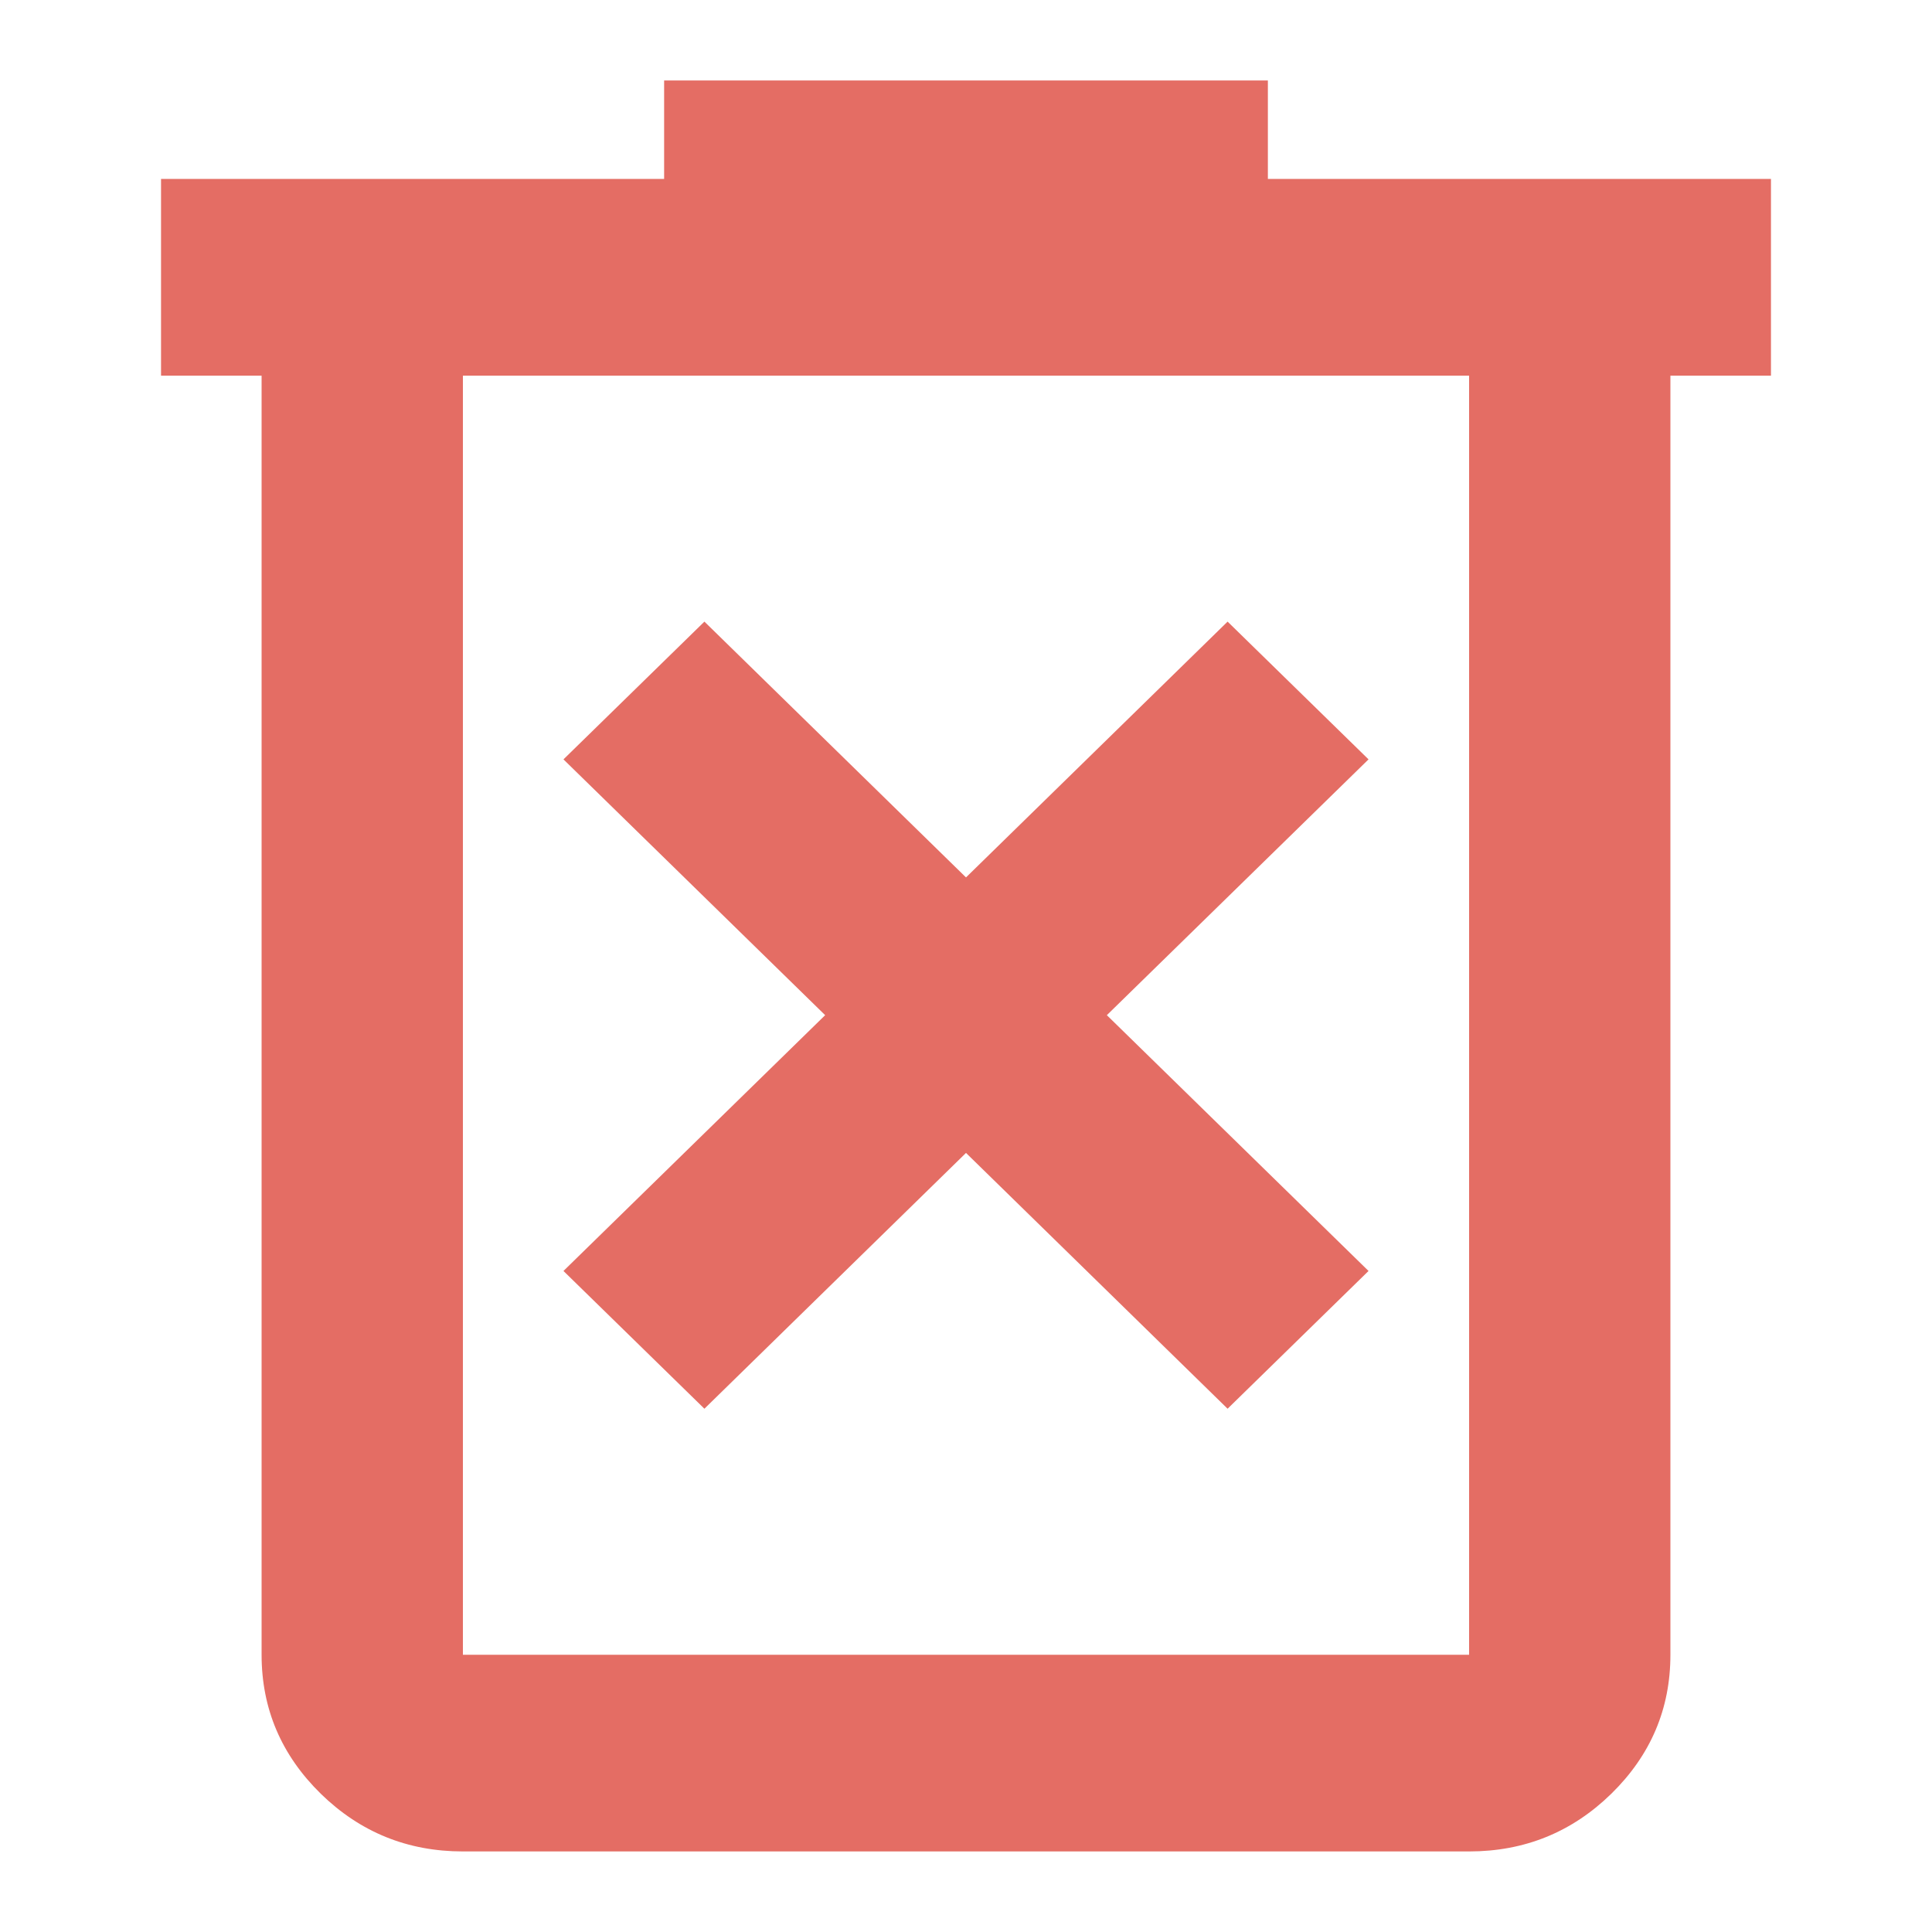 <svg width="20" height="20" viewBox="0 0 20 20" fill="none" xmlns="http://www.w3.org/2000/svg">
<g id="icon - dashboard/delete" clip-path="url(#clip0_950_320)">
<path id="icon" d="M7.292 14.583L10 11.935L12.708 14.583L14.167 13.157L11.458 10.509L14.167 7.861L12.708 6.435L10 9.083L7.292 6.435L5.833 7.861L8.542 10.509L5.833 13.157L7.292 14.583ZM4.792 19.166C4.219 19.166 3.729 18.967 3.321 18.569C2.913 18.169 2.708 17.69 2.708 17.13V3.889H1.667V1.852H6.875V0.833H13.125V1.852H18.333V3.889H17.292V17.13C17.292 17.69 17.088 18.169 16.68 18.569C16.272 18.967 15.781 19.166 15.208 19.166H4.792ZM15.208 3.889H4.792V17.13H15.208V3.889Z" fill="#E46D64"/>
</g>
<defs>
<clipPath id="clip0_950_320">
<rect width="20" height="20" fill="white"/>
</clipPath>
</defs>
</svg>
